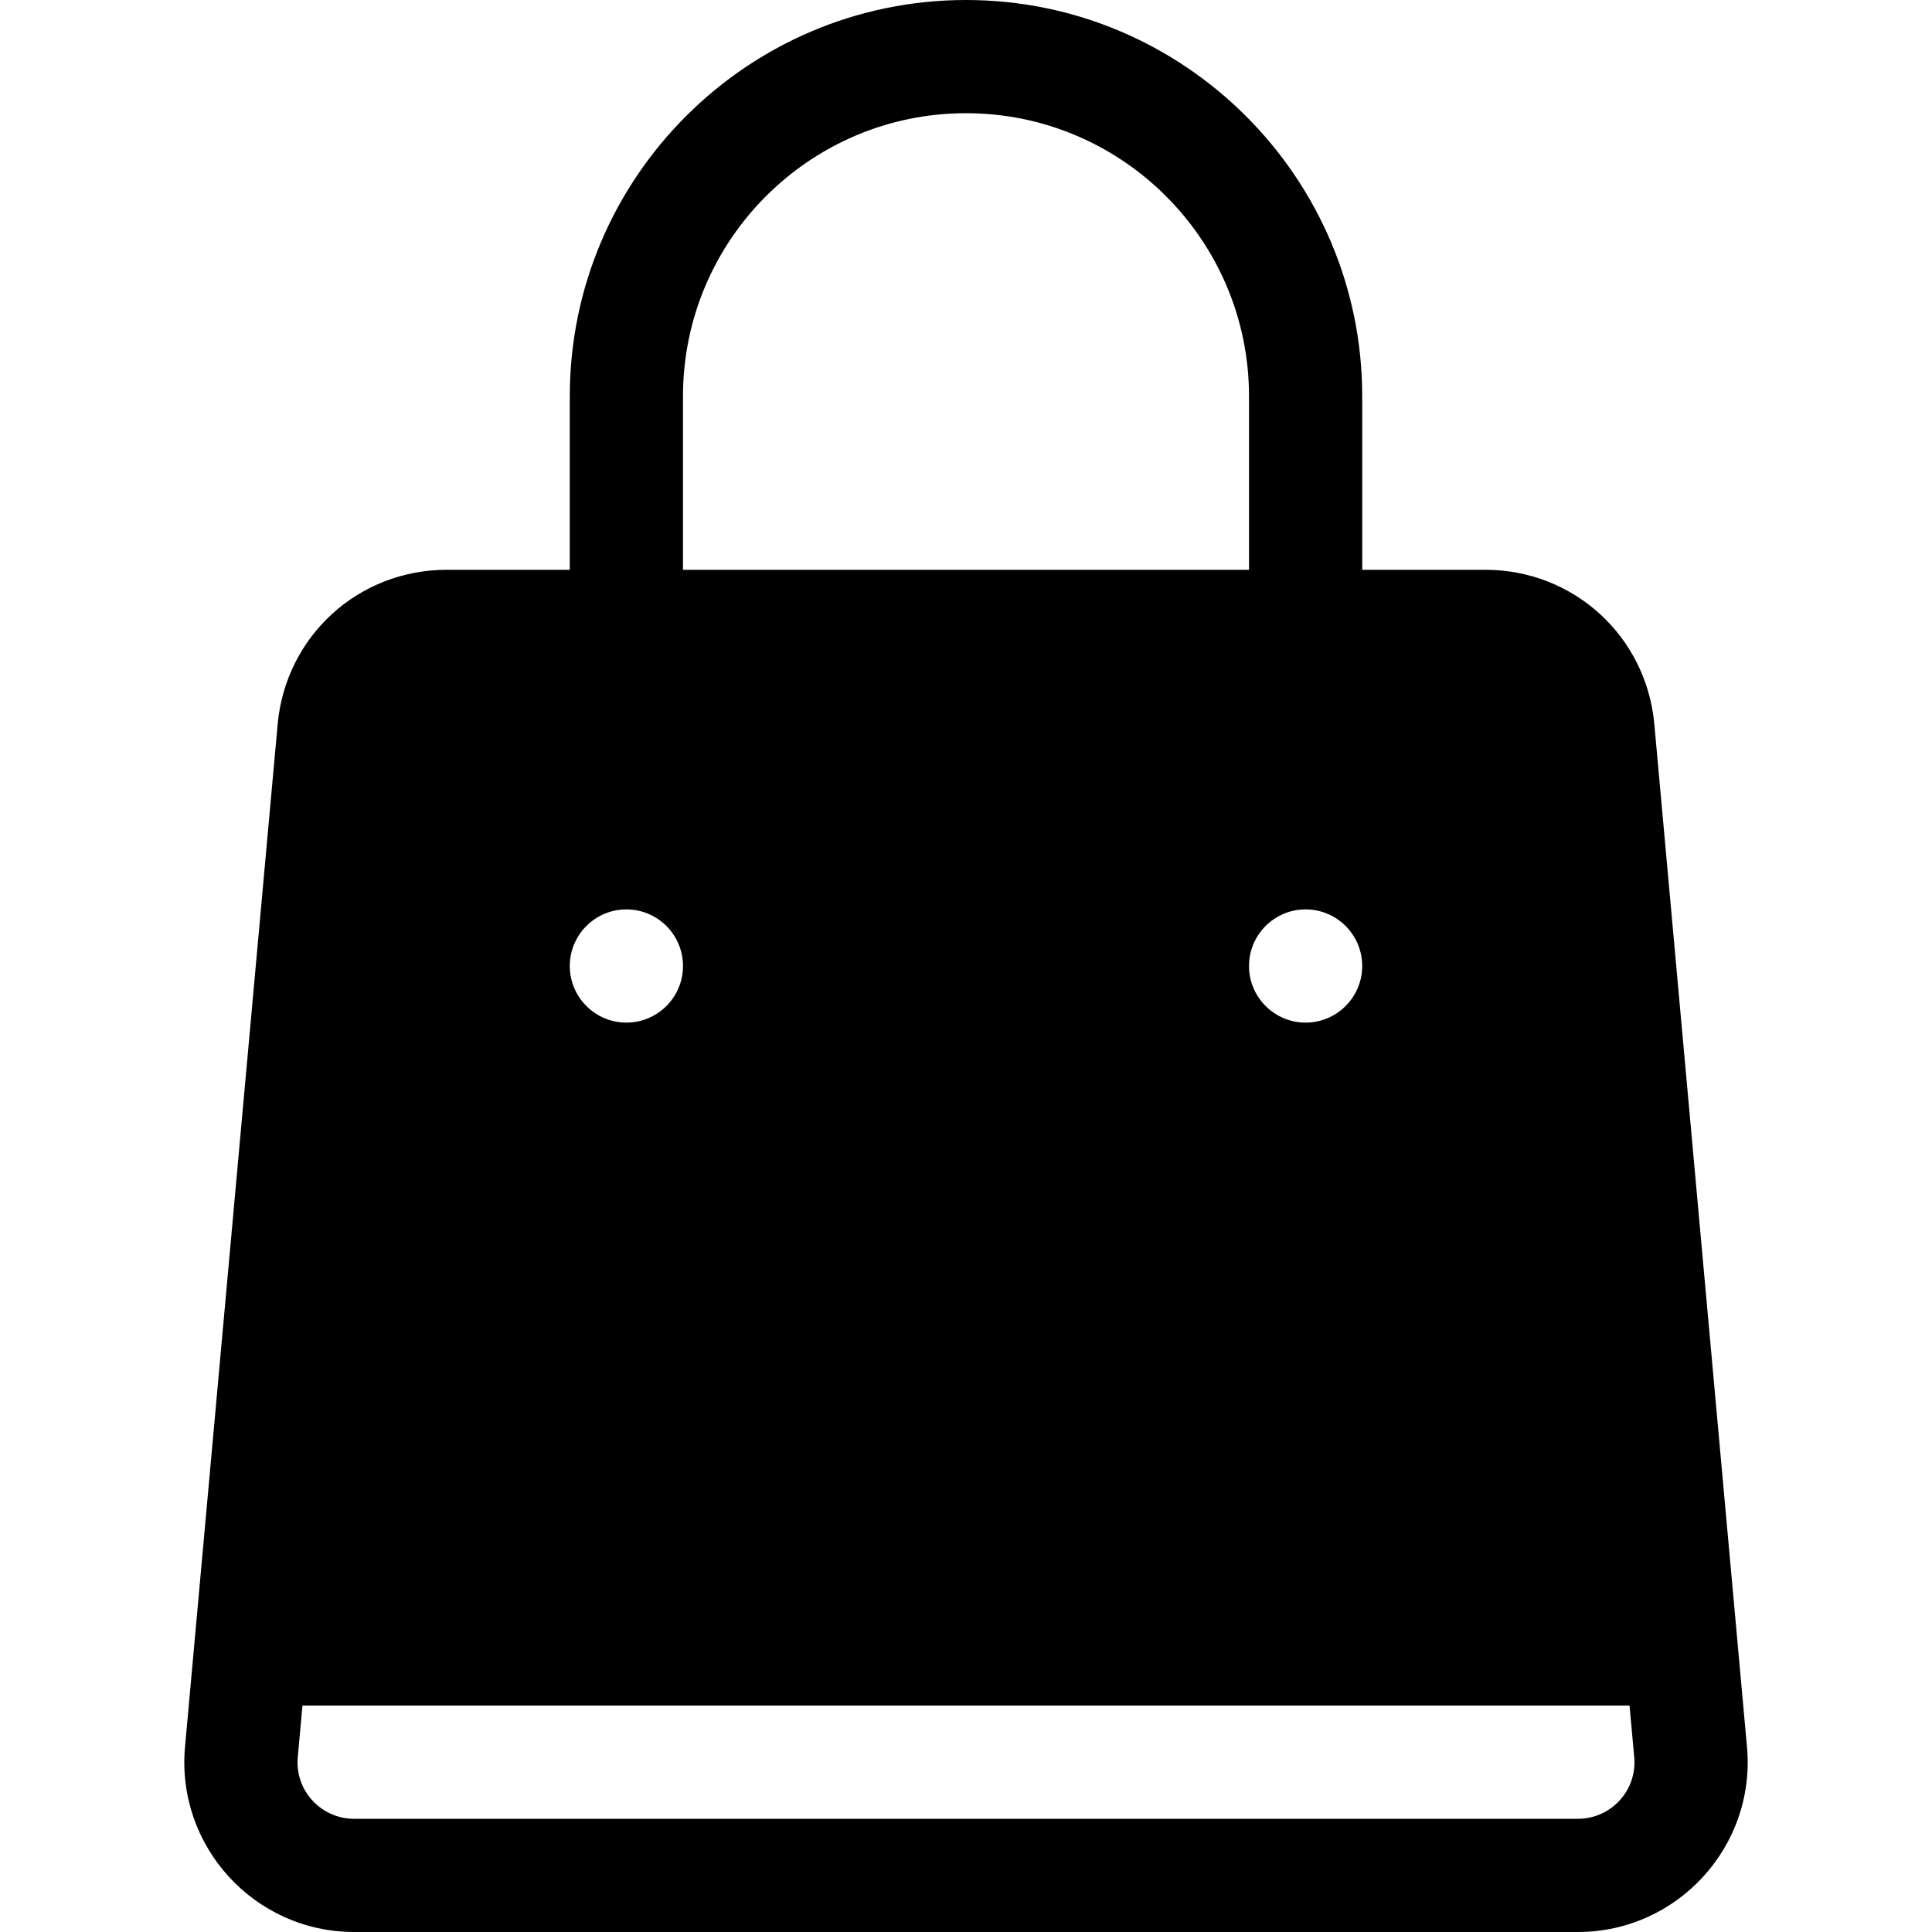 <?xml version="1.0" encoding="iso-8859-1"?>
<!-- Generator: Adobe Illustrator 19.0.0, SVG Export Plug-In . SVG Version: 6.00 Build 0)  -->
<svg xmlns="http://www.w3.org/2000/svg" xmlns:xlink="http://www.w3.org/1999/xlink" version="1.1" id="Capa_1" x="0px" y="0px" viewBox="0 0 512 512" style="enable-background:new 0 0 512 512;" xml:space="preserve">
<g>
	<g>
		<path d="M462.967,462.928l-24.55-271C436.293,168.593,417.03,151,393.607,151H361v-46C361,47.109,313.891,0,256,0    S151,47.109,151,105v46h-32.607c-23.423,0-42.686,17.593-44.81,40.928l-24.551,271C46.64,489.246,67.406,512,93.856,512h324.287    C444.569,512,465.362,489.269,462.967,462.928z M346,241c8.276,0,15,6.724,15,15s-6.724,15-15,15s-15-6.724-15-15    S337.724,241,346,241z M181,105c0-41.353,33.647-75,75-75c41.353,0,75,33.647,75,75v46H181V105z M166,241c8.276,0,15,6.724,15,15    s-6.724,15-15,15s-15-6.724-15-15S157.724,241,166,241z M418.143,482H93.856c-8.846,0-15.759-7.57-14.941-16.348L80.156,452    h351.687l1.241,13.652C433.901,474.423,426.995,482,418.143,482z"/>
	</g>
</g>
<g>
</g>
<g>
</g>
<g>
</g>
<g>
</g>
<g>
</g>
<g>
</g>
<g>
</g>
<g>
</g>
<g>
</g>
<g>
</g>
<g>
</g>
<g>
</g>
<g>
</g>
<g>
</g>
<g>
</g>
</svg>
